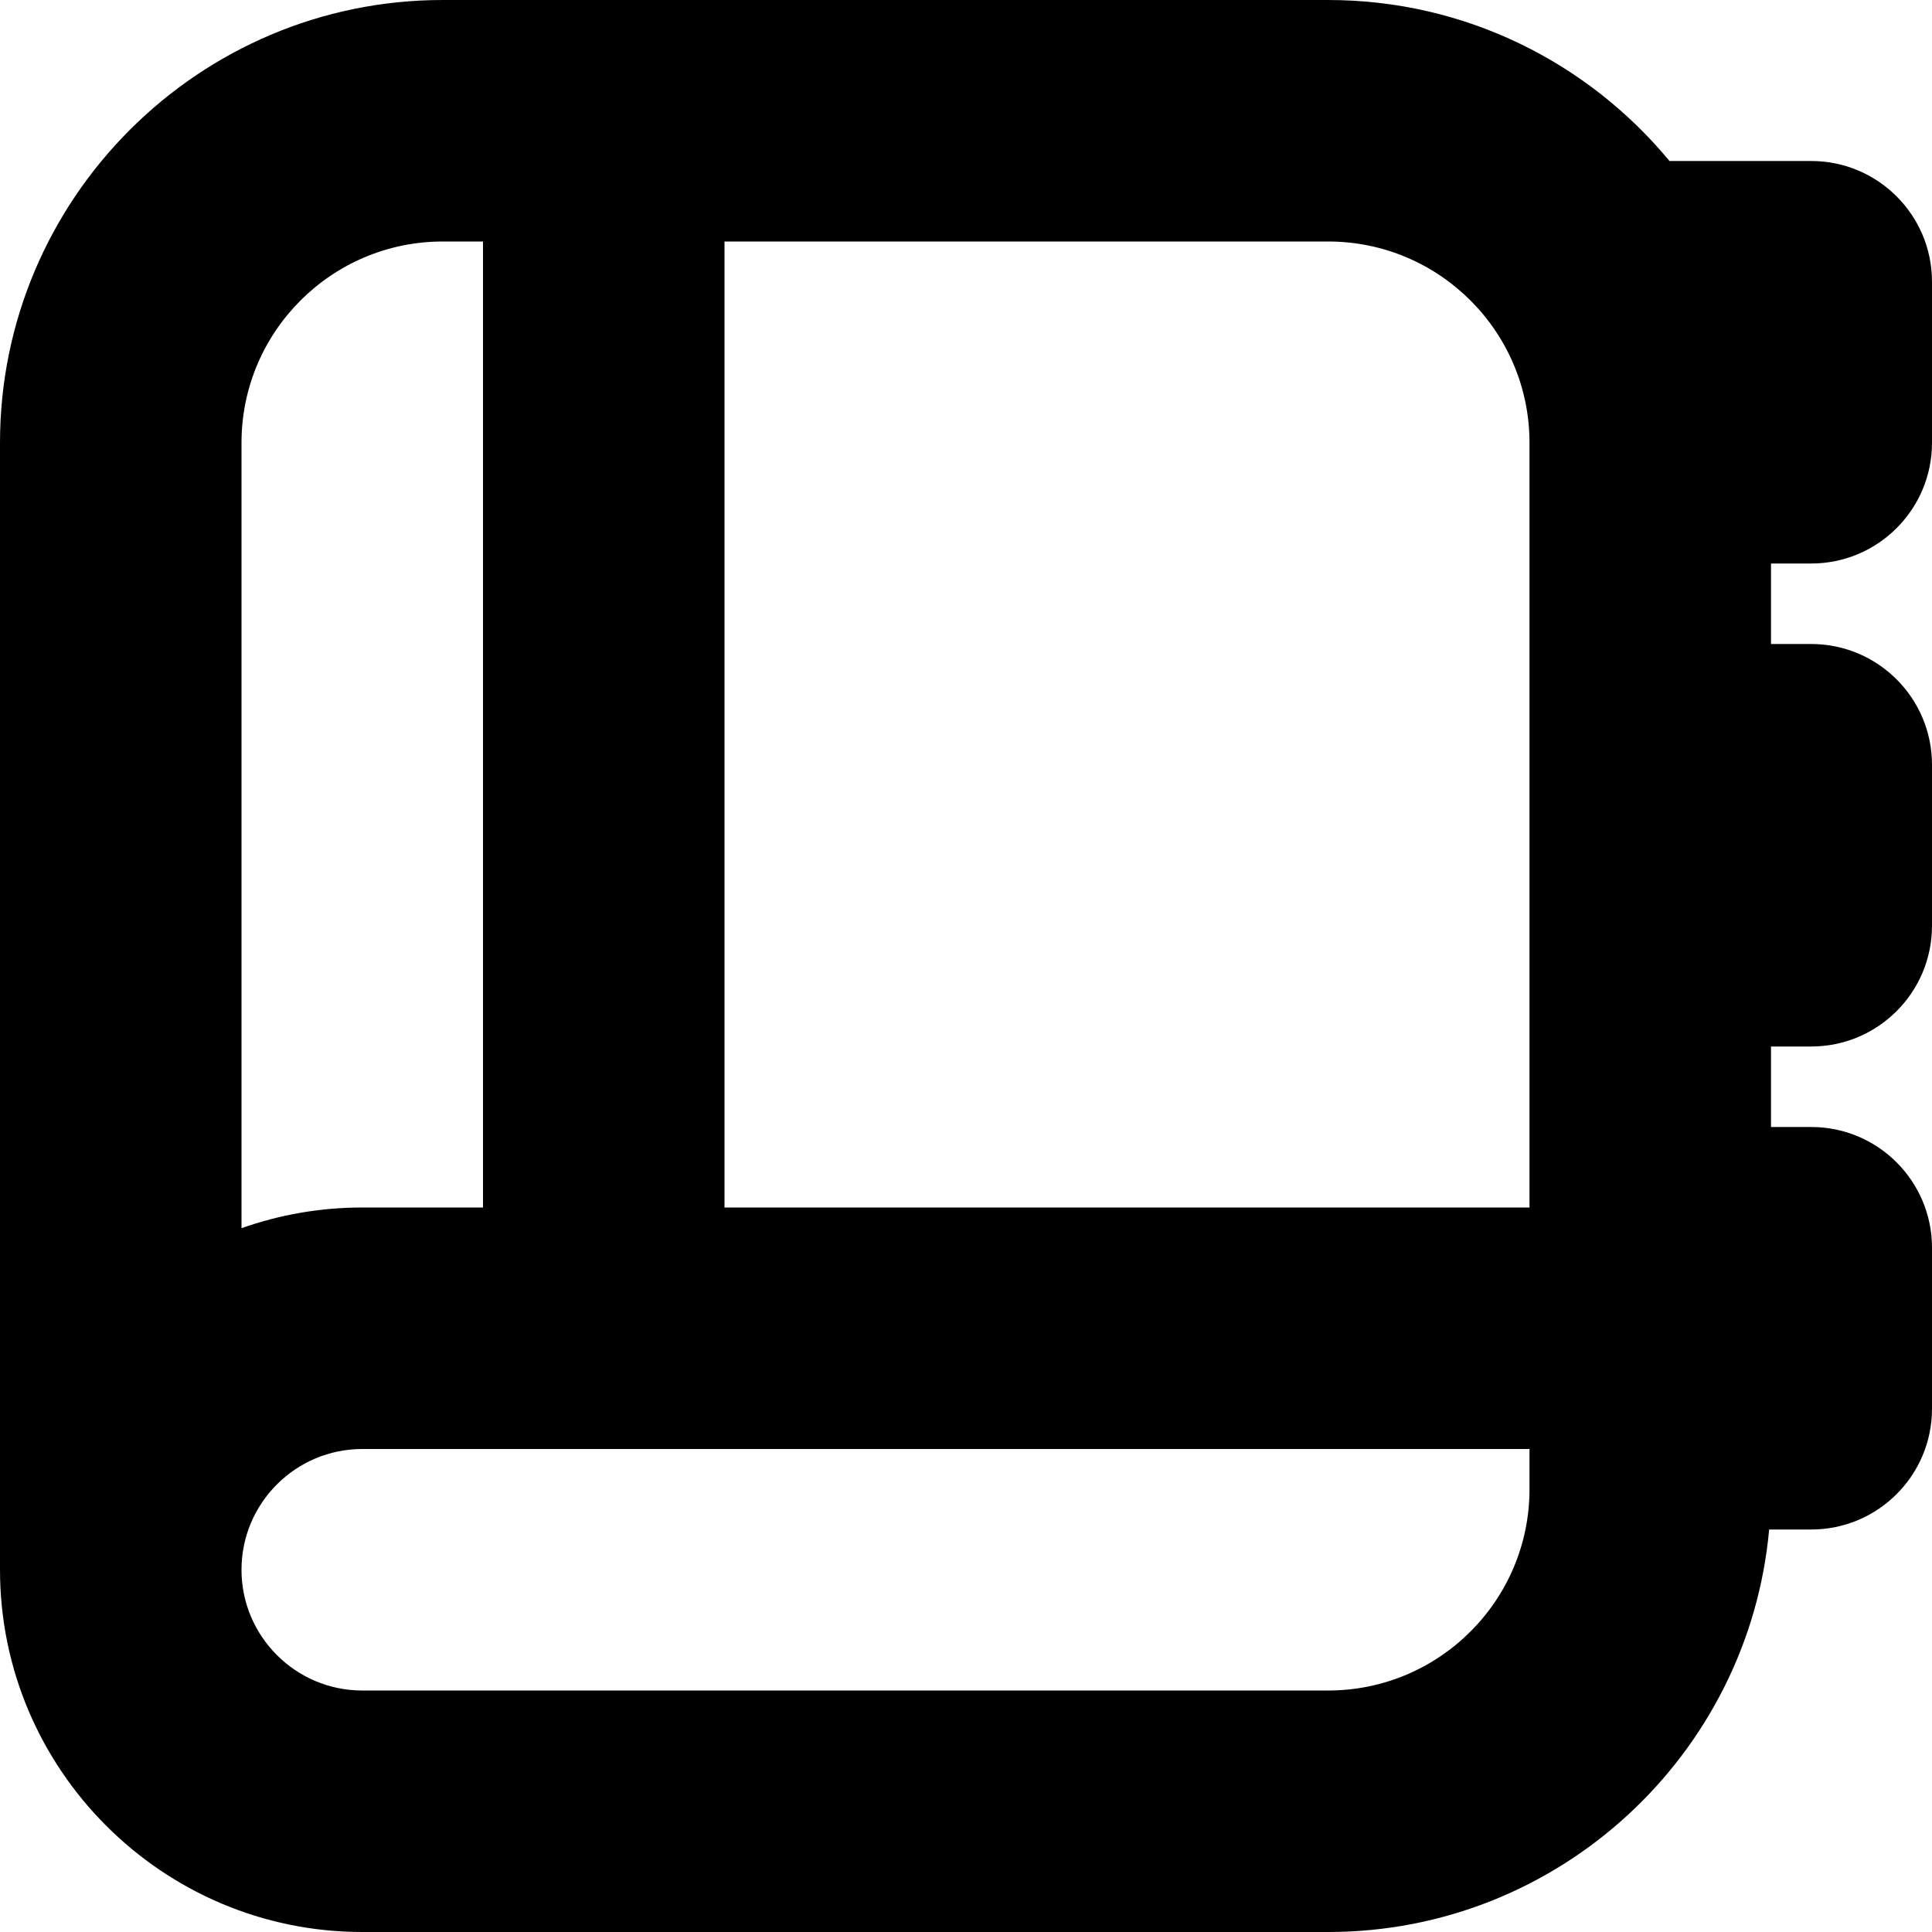 <?xml version="1.0" encoding="UTF-8"?>
<svg xmlns="http://www.w3.org/2000/svg" id="Layer_1" data-name="Layer 1" viewBox="0 0 24 24">
  <path d="m22.5,7c.828,0,1.5-.672,1.5-1.5v-2c0-.828-.672-1.5-1.5-1.5h-1.761c-1.01-1.221-2.535-2-4.239-2H5.5C2.468,0,0,2.468,0,5.5v14c0,2.481,2.019,4.5,4.5,4.5h12c2.864,0,5.224-2.201,5.477-5h.523c.828,0,1.5-.672,1.5-1.5v-2c0-.828-.672-1.5-1.5-1.5h-.5v-1h.5c.828,0,1.5-.672,1.5-1.5v-2c0-.828-.672-1.5-1.5-1.5h-.5v-1h.5Zm-3.5-1.5v9.5h-10V3h7.5c1.379,0,2.5,1.121,2.5,2.5ZM5.5,3h.5v12h-1.5c-.526,0-1.031.091-1.5.257V5.5c0-1.379,1.121-2.5,2.5-2.5Zm11,18H4.5c-.827,0-1.5-.673-1.5-1.5s.673-1.5,1.5-1.5h14.5v.5c0,1.379-1.121,2.5-2.5,2.5Z"/>
</svg>
